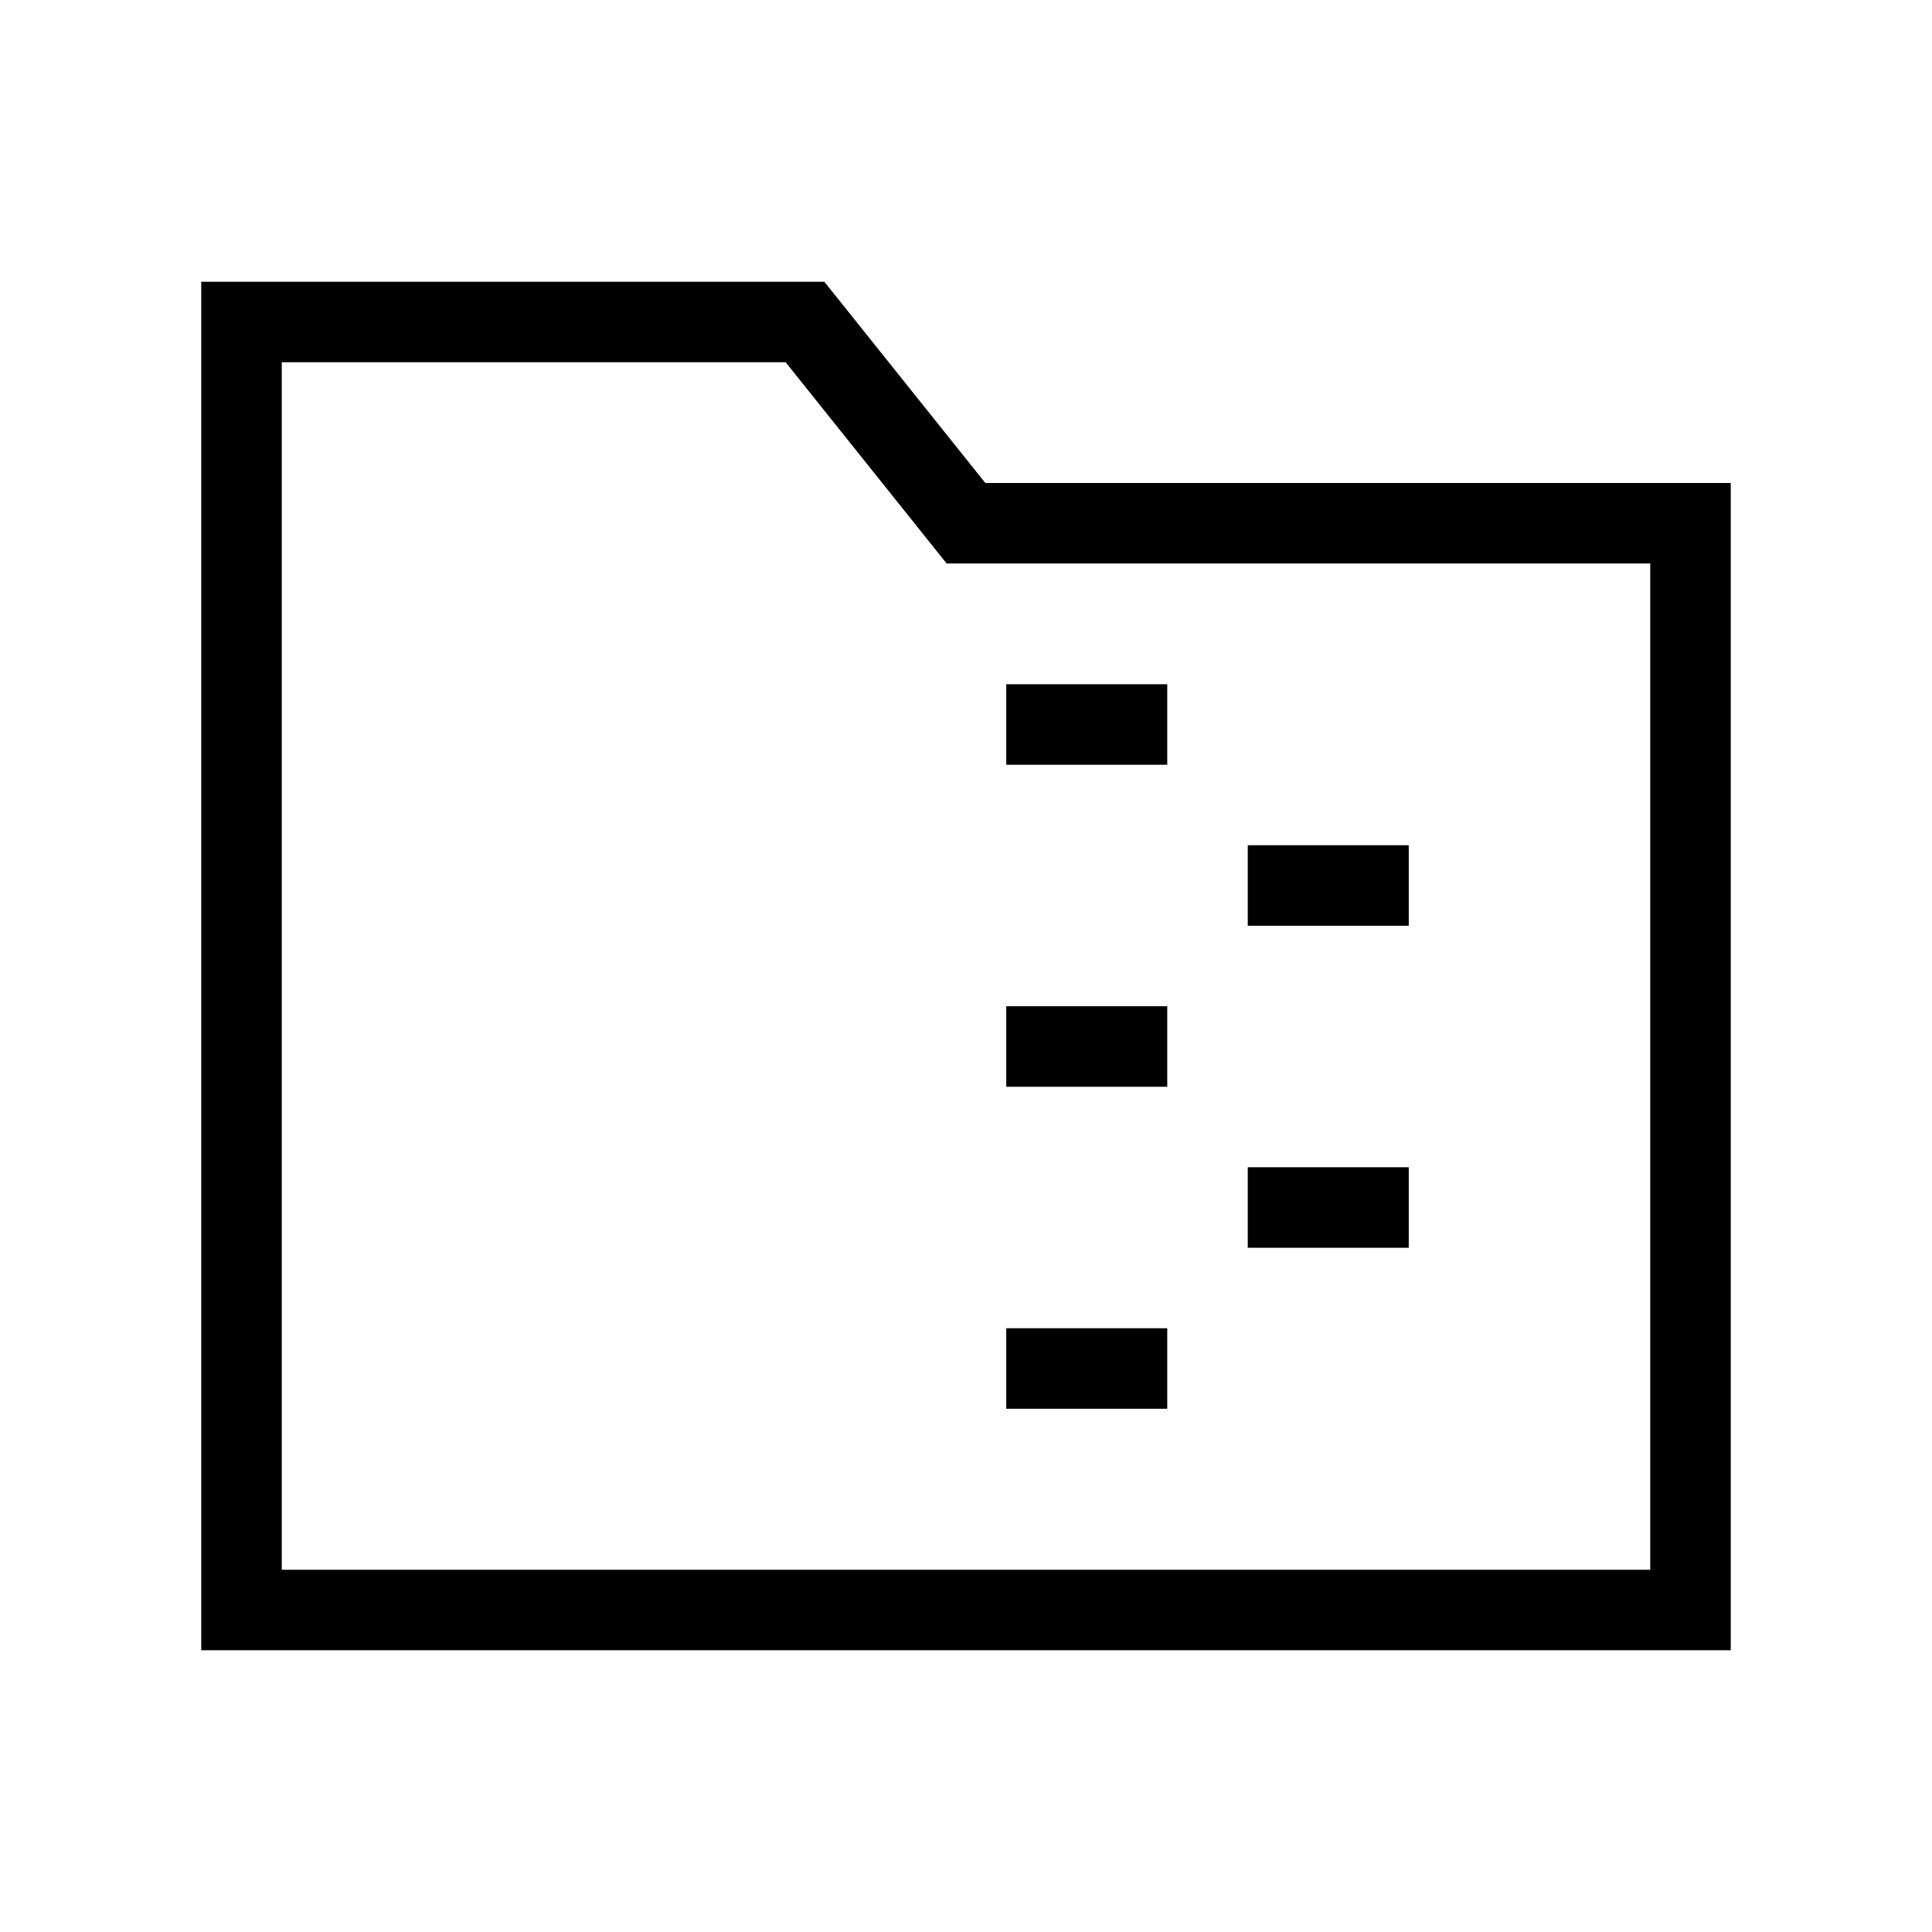 <svg xmlns="http://www.w3.org/2000/svg" width="24" height="24" viewBox="0 0 24 24" fill="none">
    <path stroke="currentColor" stroke-linecap="square" d="M16 15h1m-4-2h1m2-2h1m-4-2h1m-1 8h1M3 4v16h18V6.5h-9L10 4z"/>
</svg>